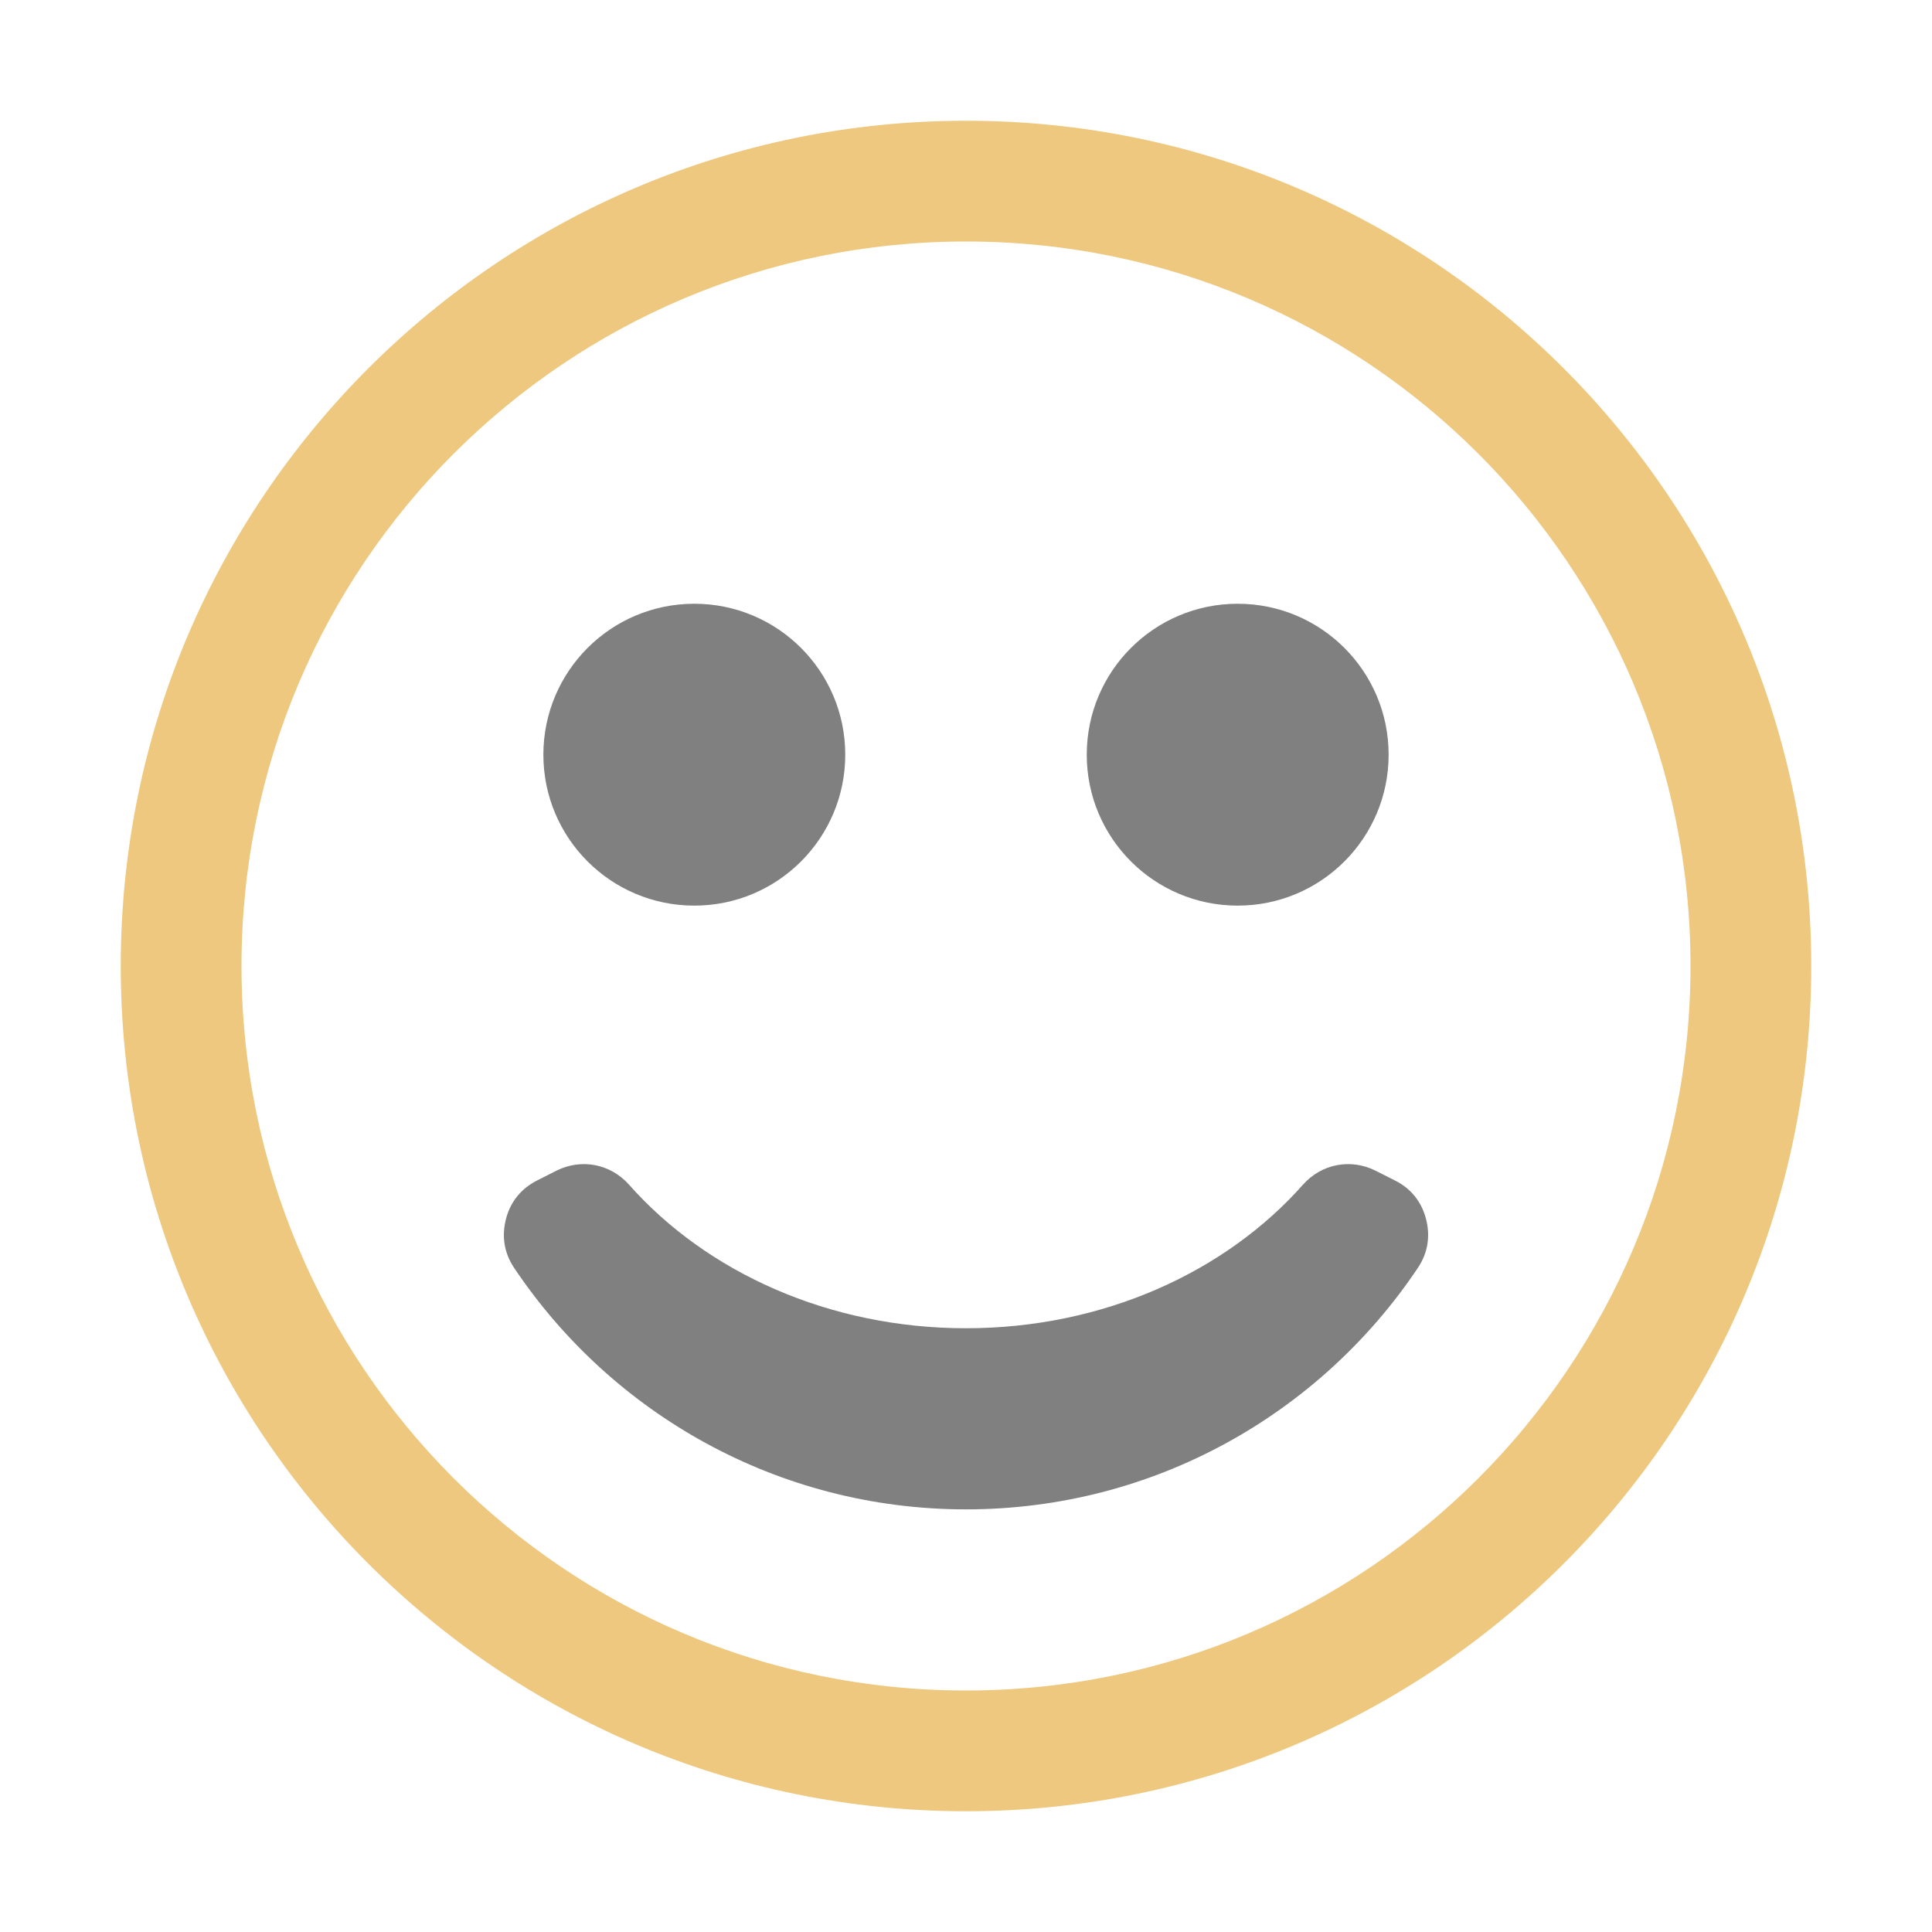 <svg xmlns="http://www.w3.org/2000/svg" width="1024" height="1024" shape-rendering="geometricPrecision" text-rendering="geometricPrecision" image-rendering="optimizeQuality" clip-rule="evenodd" viewBox="0 0 10240 10240"><title>emoticon_smile icon</title><desc>emoticon_smile icon from the IconExperience.com O-Collection. Copyright by INCORS GmbH (www.incors.com).</desc><path fill="gray" d="M7515 6720c-517 772-1397 1280-2395 1280s-1878-508-2395-1280c-53-79-67-168-43-260s81-161 166-204l103-52c132-65 285-35 383 75 409 462 1057 761 1786 761s1377-299 1786-761c98-110 251-140 383-75l103 52c85 42 142 112 166 204s10 181-43 260zM6560 3200c442 0 800 358 800 800s-358 800-800 800-800-358-800-800 358-800 800-800zm-2880 0c442 0 800 358 800 800s-358 800-800 800-800-358-800-800 358-800 800-800z"/><path fill="#EDC87E" d="M5120 640c2474 0 4480 2006 4480 4480S7594 9600 5120 9600 640 7594 640 5120 2646 640 5120 640zm0 640c-2121 0-3840 1719-3840 3840s1719 3840 3840 3840 3840-1719 3840-3840-1719-3840-3840-3840z"/></svg>